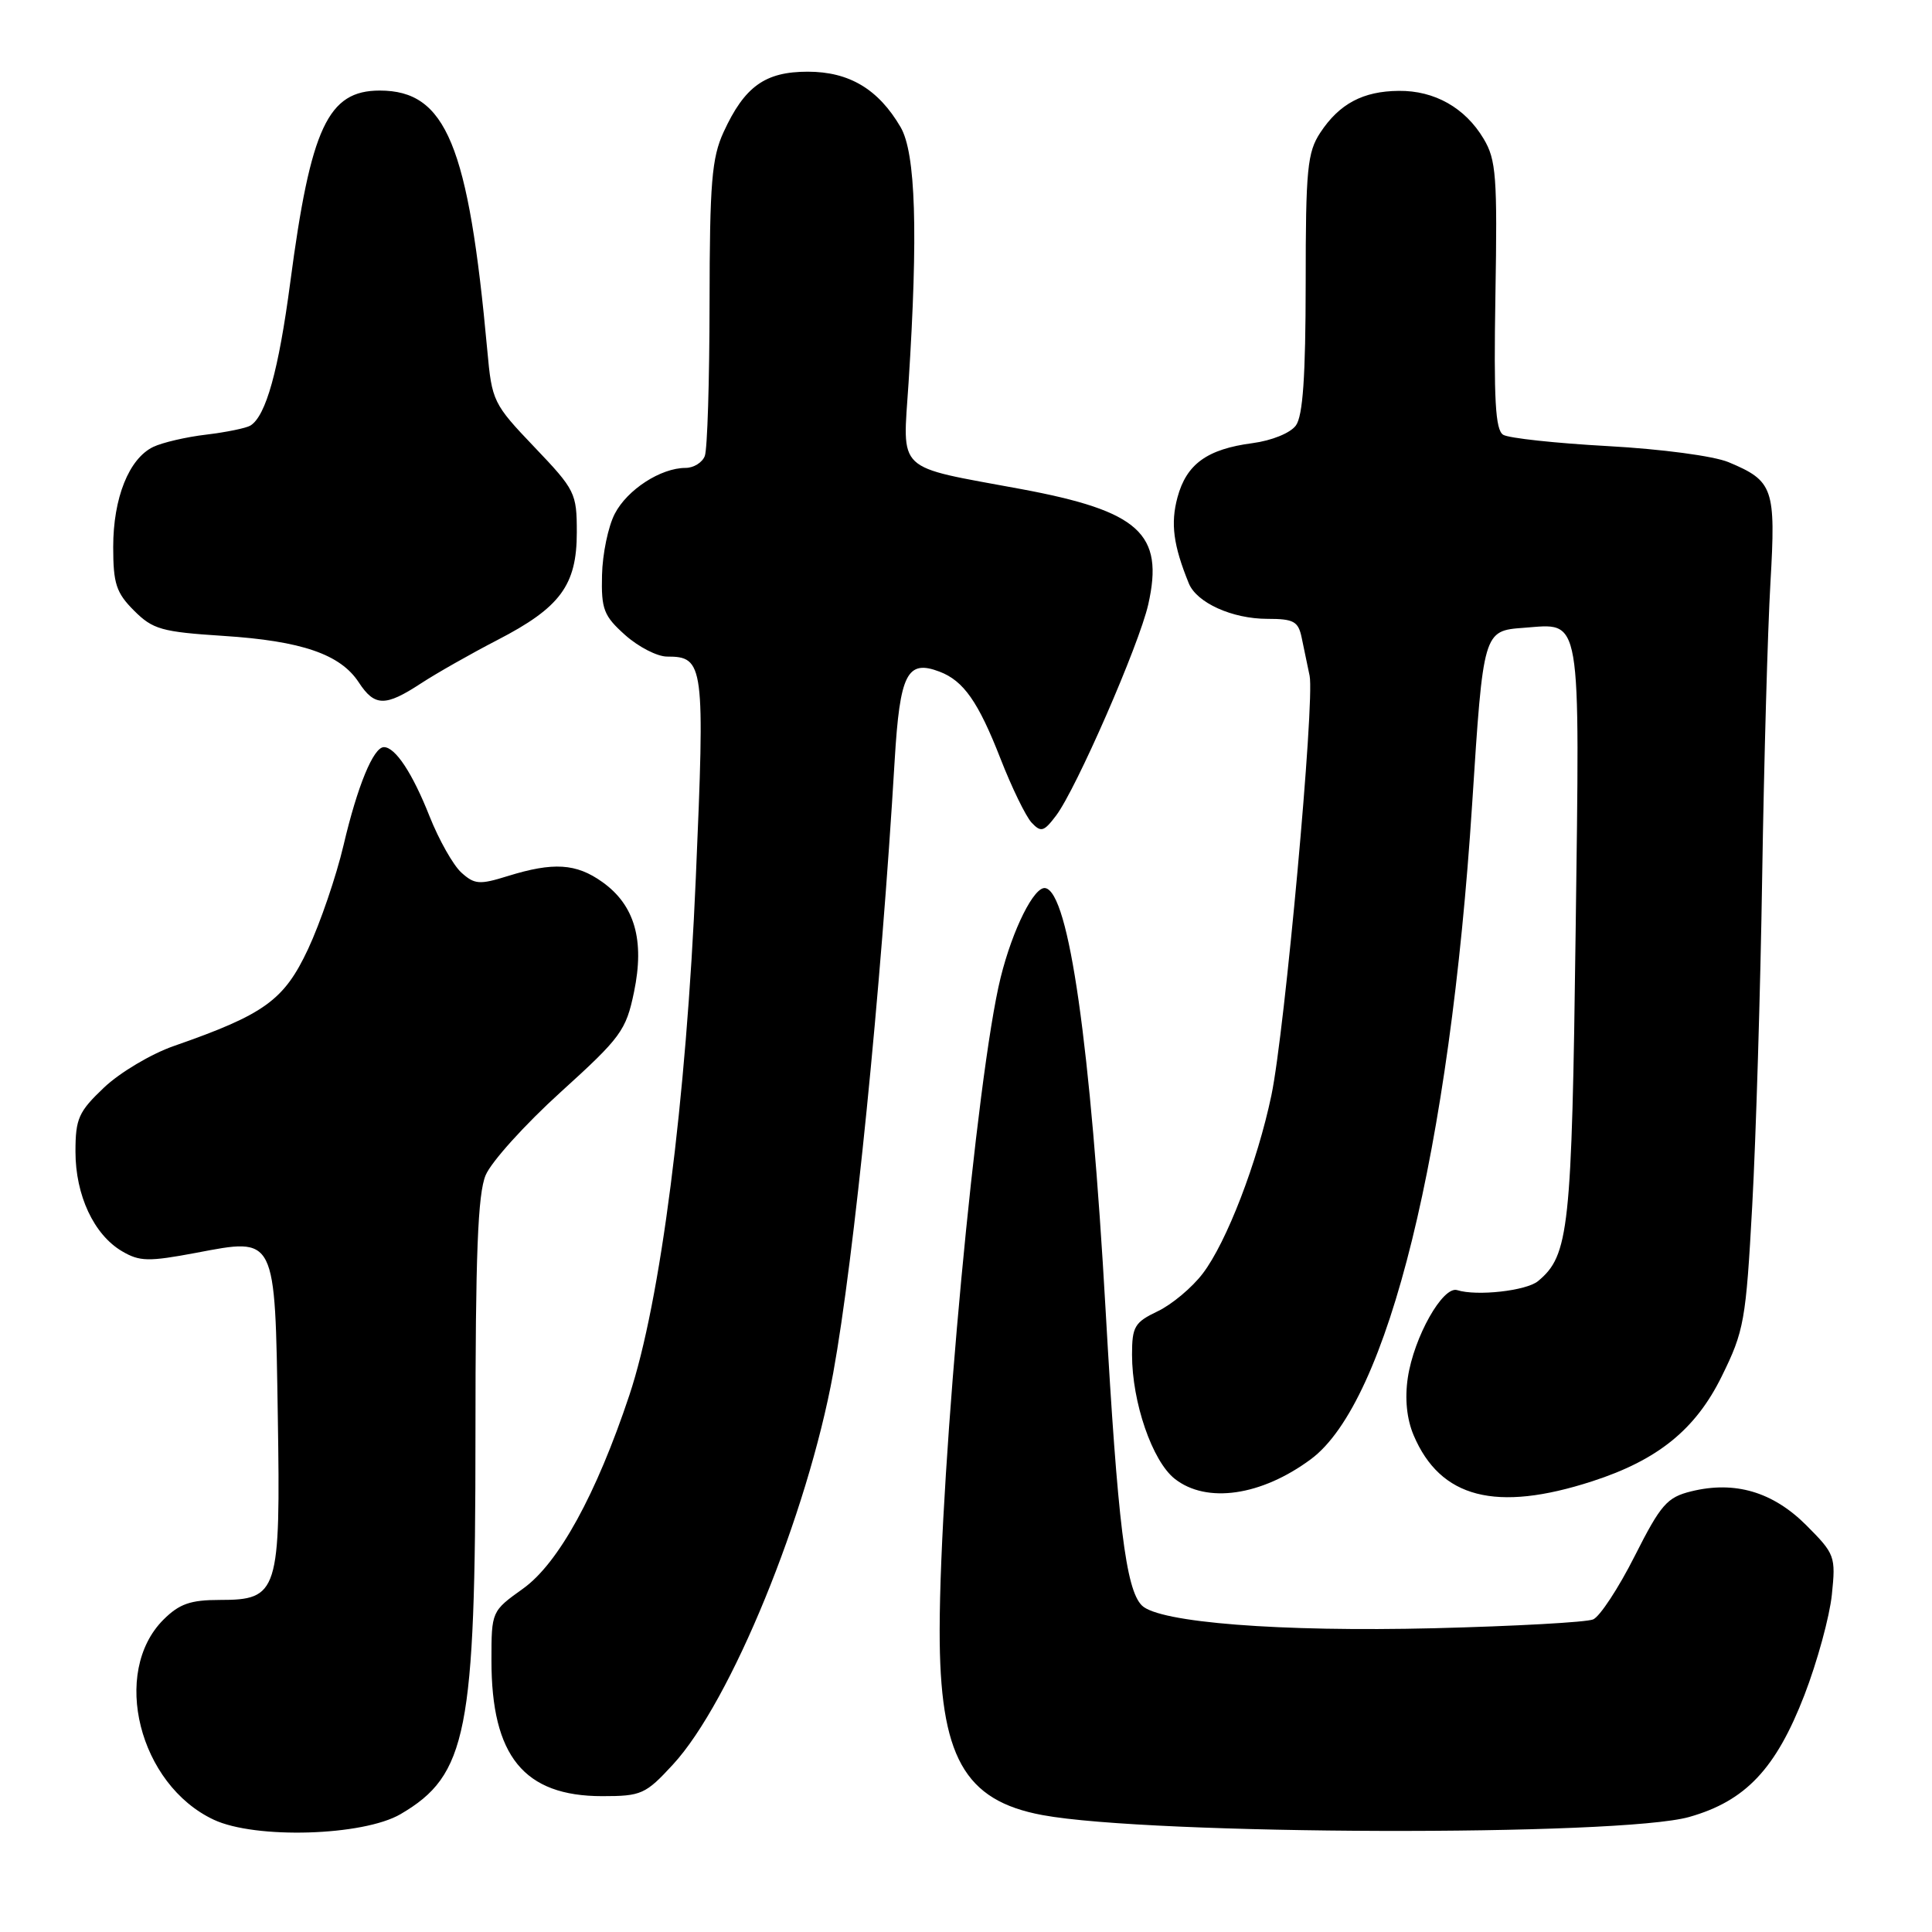 <?xml version="1.0" encoding="UTF-8" standalone="no"?>
<!DOCTYPE svg PUBLIC "-//W3C//DTD SVG 1.1//EN" "http://www.w3.org/Graphics/SVG/1.1/DTD/svg11.dtd" >
<svg xmlns="http://www.w3.org/2000/svg" xmlns:xlink="http://www.w3.org/1999/xlink" version="1.1" viewBox="0 0 256 256">
 <g >
 <path fill="currentColor"
d=" M 53.08 240.38 C 61.89 235.22 63.00 229.59 63.00 190.26 C 63.00 166.22 63.31 158.19 64.35 155.72 C 65.09 153.95 69.56 149.00 74.29 144.71 C 82.29 137.46 82.95 136.55 84.01 131.45 C 85.44 124.57 84.10 119.92 79.81 116.87 C 76.35 114.40 73.32 114.21 67.29 116.08 C 63.54 117.25 62.88 117.20 61.13 115.62 C 60.05 114.64 58.16 111.29 56.92 108.17 C 54.66 102.45 52.38 99.00 50.87 99.00 C 49.48 99.00 47.36 104.15 45.52 112.00 C 44.55 116.12 42.43 122.32 40.82 125.76 C 37.64 132.54 35.06 134.41 23.04 138.60 C 20.04 139.64 15.88 142.12 13.79 144.10 C 10.41 147.31 10.00 148.21 10.00 152.60 C 10.00 158.38 12.44 163.60 16.16 165.79 C 18.50 167.17 19.67 167.19 25.96 166.01 C 36.63 163.99 36.43 163.59 36.81 187.62 C 37.18 211.03 36.88 212.00 29.11 212.00 C 25.23 212.00 23.76 212.52 21.66 214.61 C 14.68 221.59 18.41 236.47 28.32 241.12 C 33.82 243.71 48.13 243.28 53.08 240.38 Z  M 223.82 240.76 C 231.29 238.65 235.32 234.38 239.10 224.59 C 240.80 220.18 242.43 214.21 242.73 211.31 C 243.26 206.22 243.14 205.91 239.34 202.10 C 234.91 197.67 229.87 196.19 224.10 197.61 C 220.89 198.40 220.07 199.34 216.60 206.20 C 214.46 210.44 211.98 214.21 211.10 214.58 C 210.22 214.96 200.72 215.48 190.00 215.75 C 169.61 216.25 153.57 215.00 151.30 212.73 C 149.17 210.60 148.10 201.86 146.51 173.79 C 144.51 138.40 141.64 118.29 138.52 117.68 C 137.05 117.39 134.18 123.12 132.59 129.53 C 129.43 142.25 124.53 194.68 124.51 216.03 C 124.49 232.77 127.73 238.58 138.14 240.51 C 152.51 243.17 214.65 243.35 223.82 240.76 Z  M 89.16 233.82 C 96.82 225.53 106.98 200.71 110.40 181.96 C 113.18 166.67 116.74 131.24 118.55 100.73 C 119.24 89.25 120.20 87.36 124.50 89.00 C 127.68 90.21 129.63 93.00 132.56 100.50 C 134.06 104.35 135.92 108.17 136.69 109.00 C 137.93 110.32 138.31 110.22 139.93 108.08 C 142.59 104.57 150.93 85.47 152.15 80.09 C 154.27 70.70 150.98 67.72 135.28 64.80 C 118.46 61.68 119.61 62.77 120.39 50.71 C 121.67 30.83 121.34 20.27 119.33 16.84 C 116.39 11.81 112.52 9.50 107.03 9.50 C 101.38 9.50 98.66 11.45 95.88 17.50 C 94.31 20.92 94.04 24.20 94.02 40.17 C 94.01 50.44 93.73 59.55 93.39 60.42 C 93.06 61.29 91.91 62.00 90.84 62.00 C 87.56 62.00 83.11 64.88 81.46 68.08 C 80.59 69.75 79.83 73.41 79.77 76.21 C 79.66 80.74 80.00 81.61 82.84 84.15 C 84.60 85.72 87.09 87.00 88.39 87.00 C 93.29 87.00 93.42 88.01 92.20 116.30 C 90.93 145.93 87.51 172.55 83.39 184.88 C 79.00 198.05 74.00 207.14 69.31 210.50 C 65.13 213.49 65.12 213.51 65.12 220.00 C 65.11 232.70 69.43 238.00 79.80 238.00 C 84.98 238.00 85.54 237.75 89.16 233.82 Z  M 211.00 196.27 C 219.68 193.46 224.68 189.40 228.13 182.39 C 231.11 176.34 231.34 175.04 232.18 159.74 C 232.67 150.81 233.27 131.12 233.50 116.00 C 233.74 100.88 234.23 83.44 234.59 77.25 C 235.32 64.68 234.99 63.73 229.04 61.24 C 227.07 60.42 220.15 59.50 213.04 59.11 C 206.14 58.73 199.90 58.06 199.18 57.61 C 198.14 56.97 197.92 52.95 198.15 39.15 C 198.42 23.40 198.25 21.16 196.59 18.39 C 194.14 14.28 190.08 11.99 185.35 12.04 C 180.60 12.08 177.47 13.75 174.95 17.57 C 173.23 20.18 173.01 22.38 173.01 37.56 C 173.00 49.87 172.64 55.11 171.71 56.38 C 170.98 57.38 168.52 58.38 165.96 58.72 C 159.95 59.51 157.21 61.49 156.02 65.91 C 155.09 69.37 155.47 72.25 157.52 77.29 C 158.56 79.87 163.28 82.00 167.93 82.00 C 171.43 82.00 172.03 82.33 172.48 84.50 C 172.77 85.88 173.24 88.14 173.53 89.54 C 174.23 92.89 170.24 136.67 168.47 145.12 C 166.61 154.01 162.52 164.63 159.37 168.75 C 157.96 170.61 155.27 172.86 153.40 173.75 C 150.34 175.21 150.00 175.79 150.00 179.50 C 150.00 185.81 152.68 193.60 155.66 195.95 C 159.88 199.27 167.13 198.22 173.70 193.35 C 183.91 185.77 192.11 152.41 195.07 106.50 C 196.54 83.64 196.55 83.58 201.88 83.19 C 209.66 82.62 209.33 80.68 208.78 123.48 C 208.27 162.96 207.91 166.35 203.79 169.76 C 202.24 171.04 195.68 171.77 193.09 170.95 C 191.19 170.35 187.35 177.16 186.54 182.57 C 186.13 185.33 186.40 188.01 187.31 190.17 C 190.85 198.52 198.22 200.42 211.00 196.27 Z  M 55.77 90.56 C 57.82 89.22 62.38 86.63 65.90 84.81 C 74.25 80.50 76.43 77.54 76.43 70.54 C 76.43 65.33 76.22 64.91 70.81 59.24 C 65.35 53.52 65.18 53.16 64.57 46.43 C 62.08 19.19 59.11 12.00 50.32 12.00 C 43.45 12.00 41.17 16.89 38.46 37.42 C 36.92 49.07 35.24 55.12 33.18 56.39 C 32.62 56.73 29.99 57.27 27.33 57.59 C 24.67 57.90 21.51 58.64 20.30 59.22 C 17.08 60.78 15.00 65.99 15.00 72.48 C 15.00 77.34 15.40 78.55 17.76 80.91 C 20.25 83.40 21.41 83.73 29.61 84.26 C 39.97 84.93 45.10 86.69 47.54 90.42 C 49.64 93.63 51.05 93.65 55.77 90.56 Z "/>
</g>
</svg>